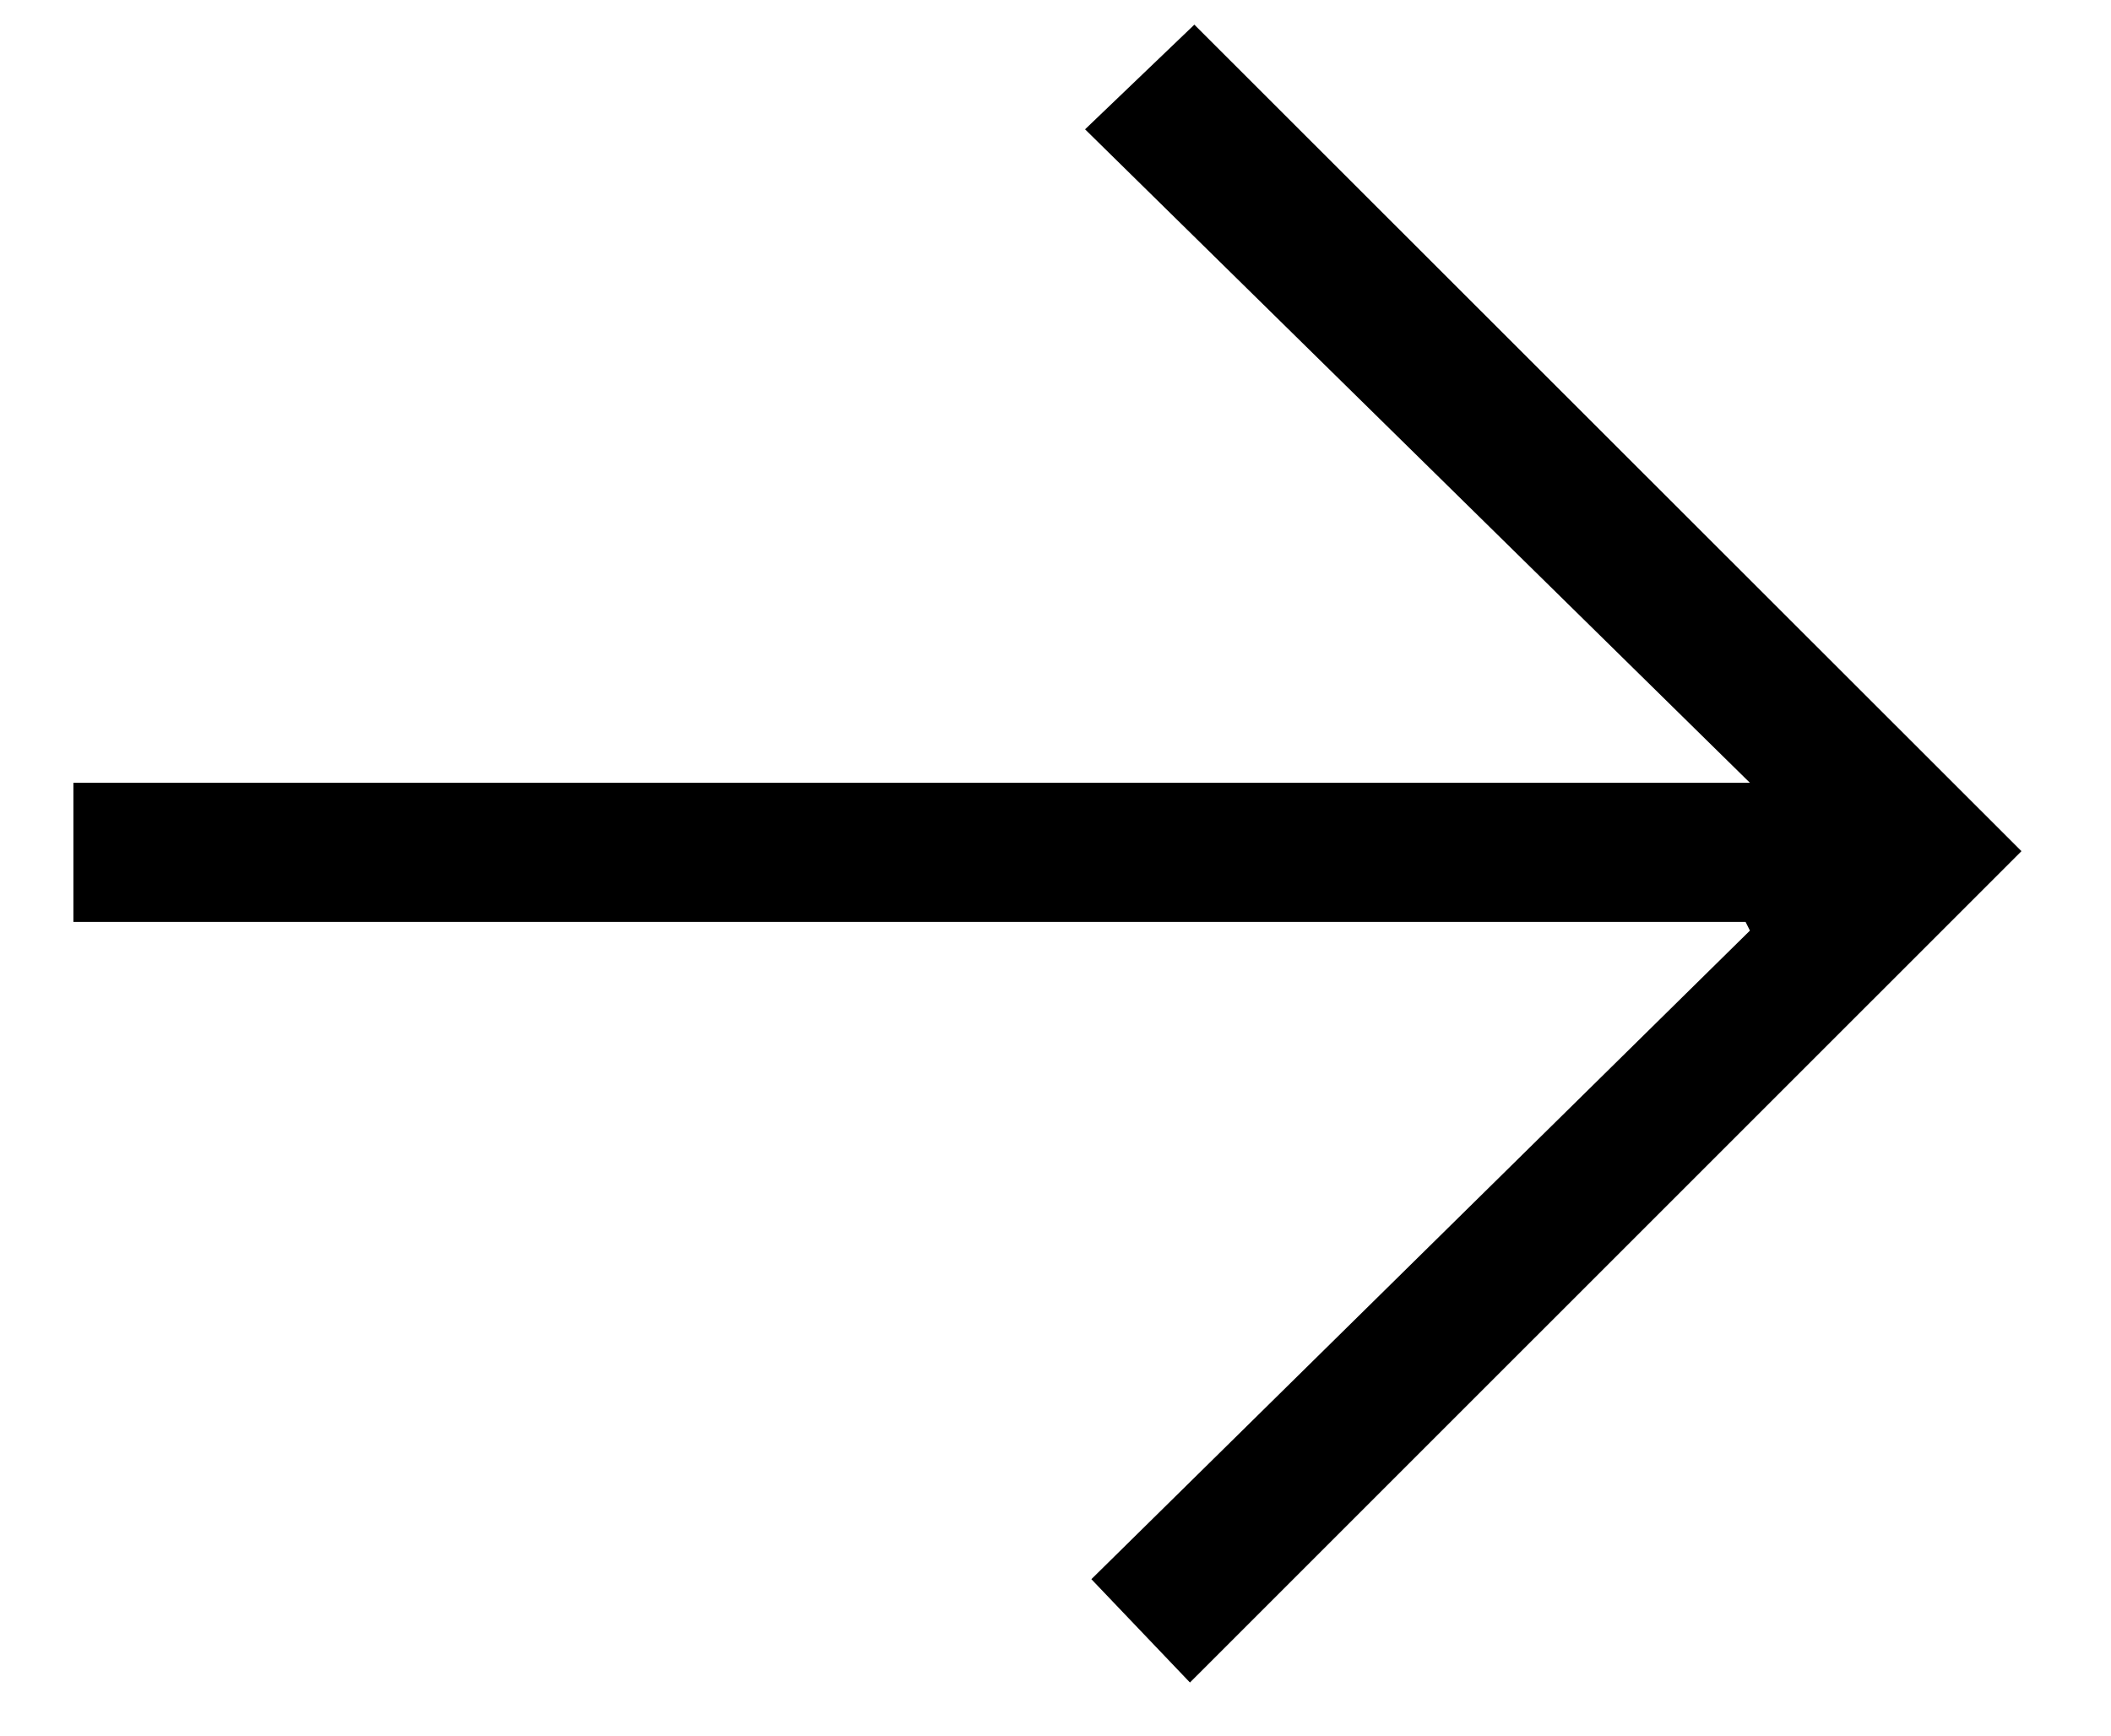 <?xml version="1.0" encoding="UTF-8"?>
<svg id="Calque_1" xmlns="http://www.w3.org/2000/svg" viewBox="0 0 150.66 123.93">
  <path d="M84.93,120.09c-2.37-2.48-4.53-4.75-7.04-7.38,15.56-15.32,31.28-30.81,47-46.29-.1-.21-.2-.41-.31-.62H5.24v-9.93h119.65c-16.06-15.79-31.78-31.24-47.45-46.64,3.01-2.88,5.32-5.09,7.8-7.47,19.45,19.44,39.17,39.14,59.03,58.99-19.84,19.84-39.5,39.5-59.35,59.34Z"/>
</svg>